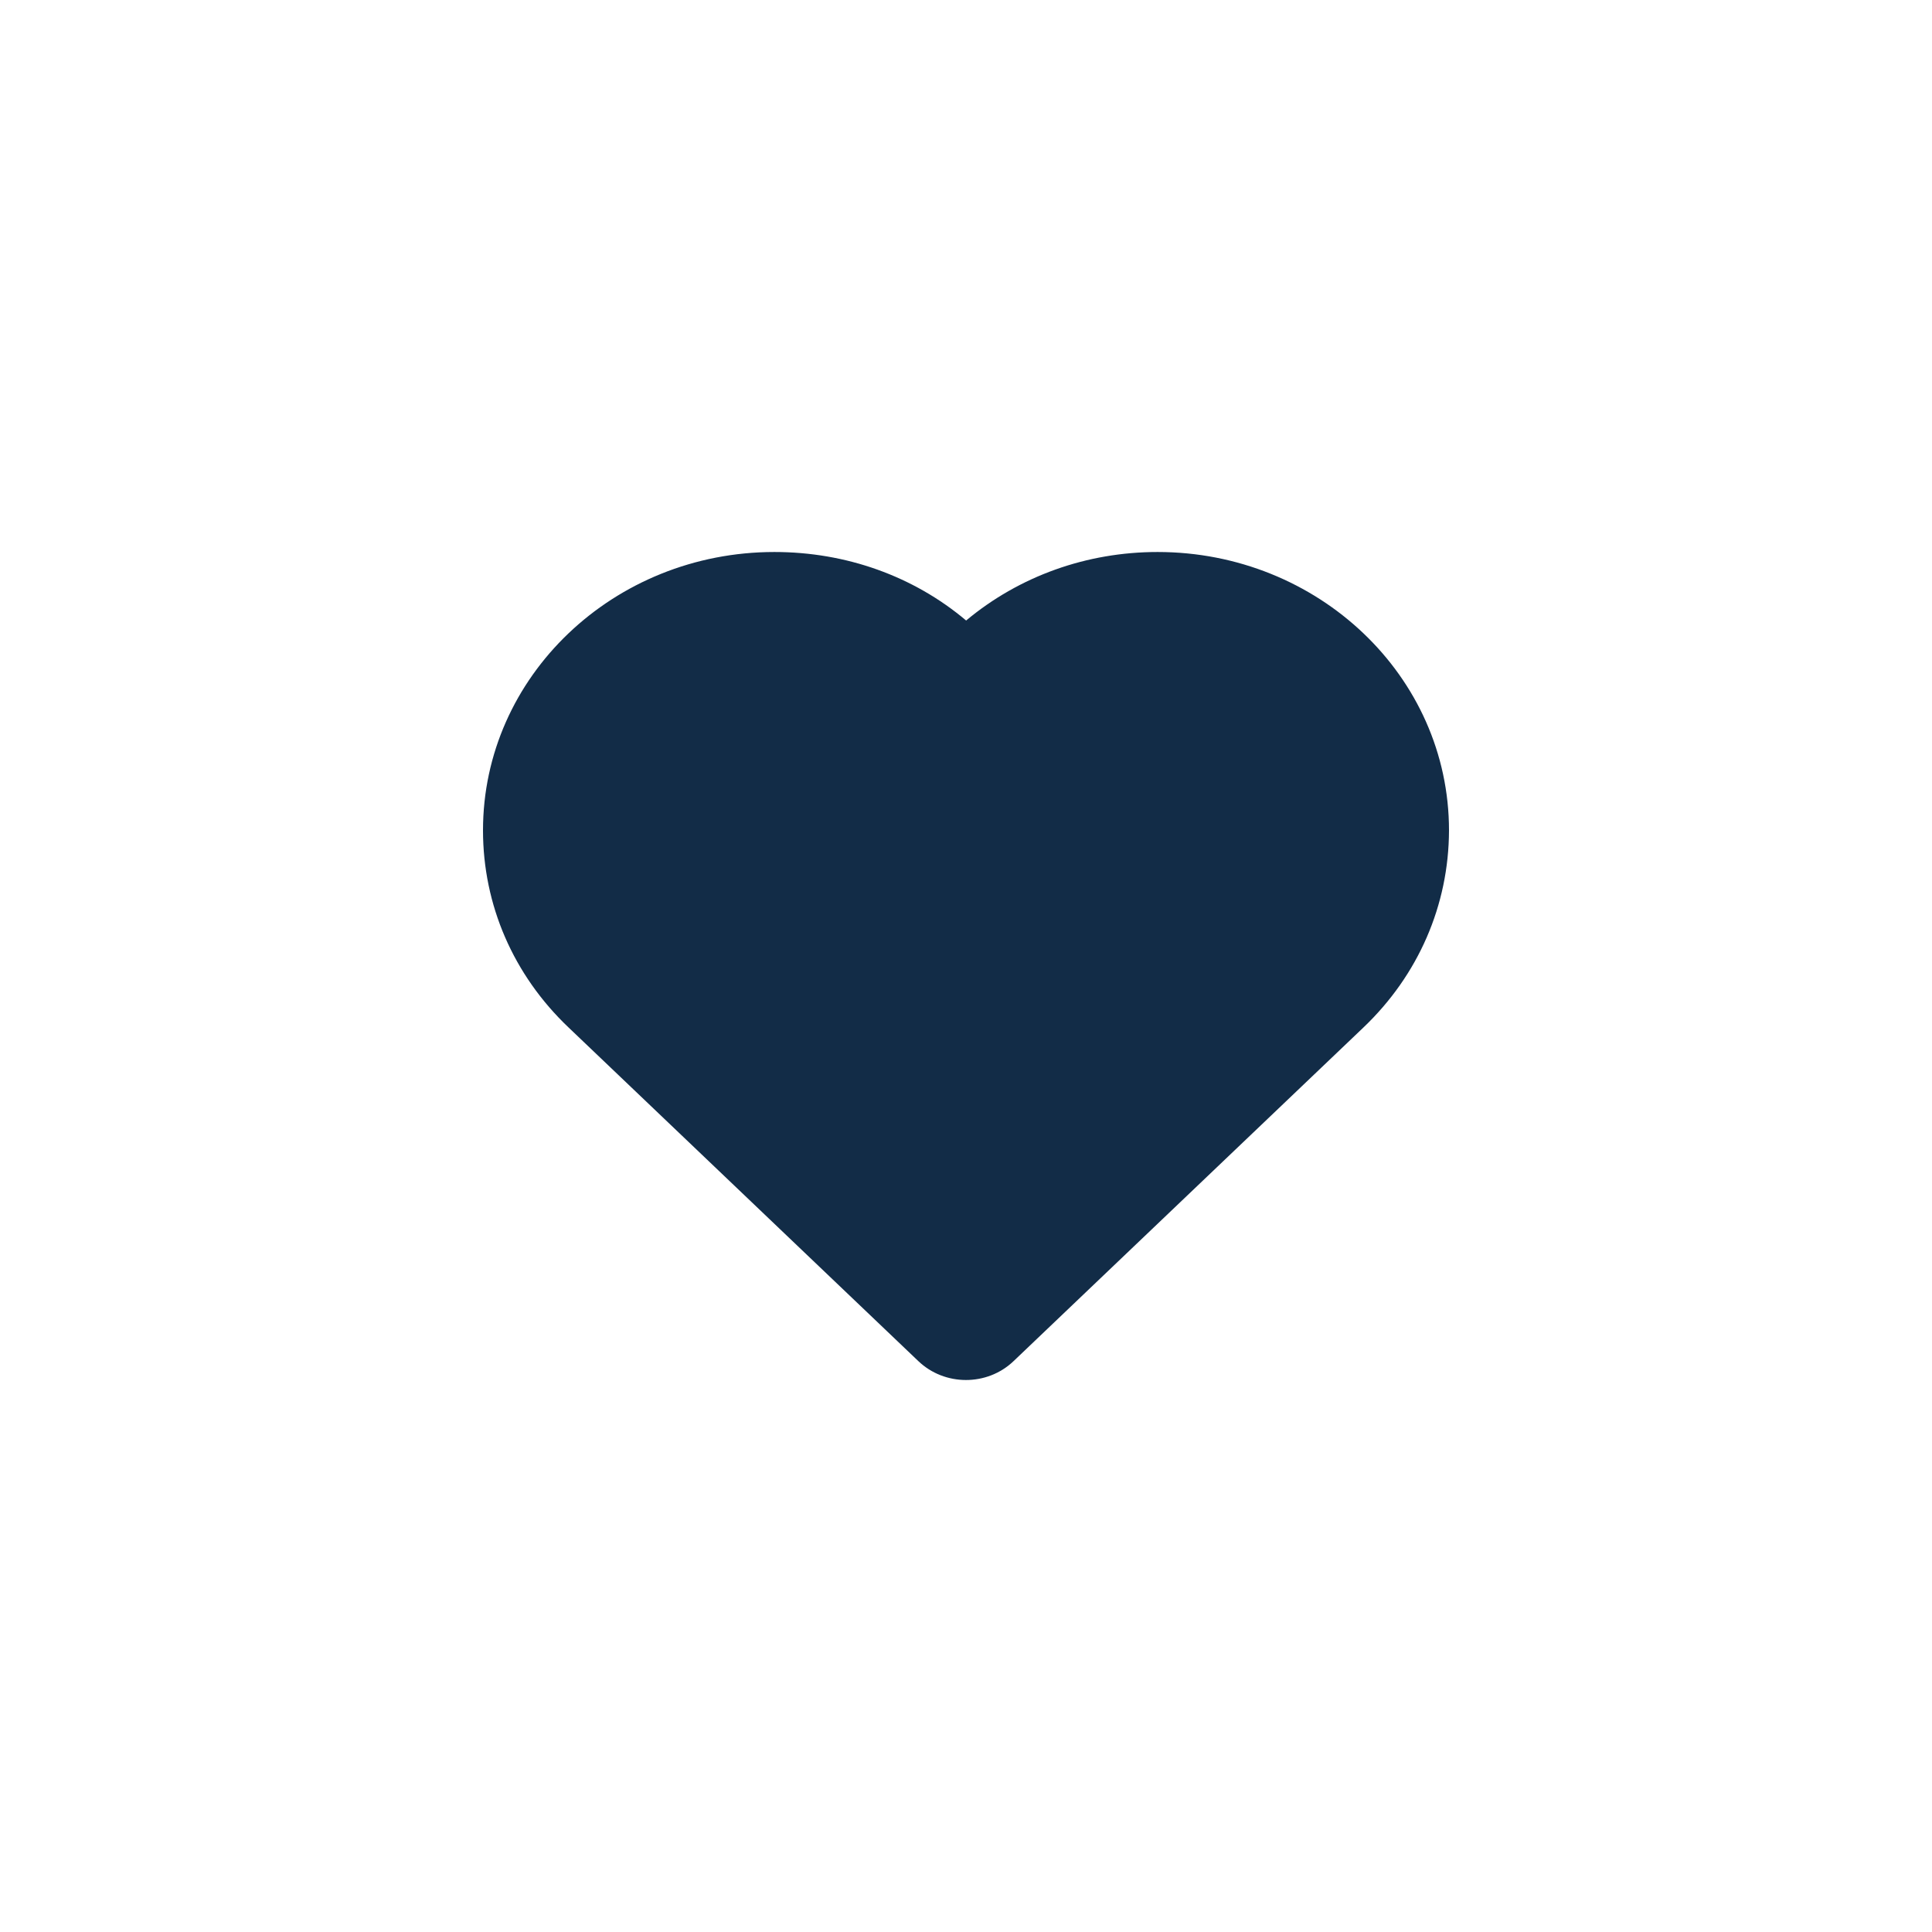 <?xml version="1.0" encoding="utf-8"?>
<svg width="28px" height="28px" viewBox="0 0 28 28" version="1.1" xmlns:xlink="http://www.w3.org/1999/xlink" xmlns="http://www.w3.org/2000/svg">
  <g id="like">
    <path d="M14 28C21.732 28 28 21.732 28 14C28 6.268 21.732 0 14 0C6.268 0 0 6.268 0 14C0 21.732 6.268 28 14 28Z" id="like" fill="#8895a3" fill-opacity="0" fill-rule="evenodd" stroke="none" />
    <path d="M16.777 8C15.748 8 14.773 8.35 14.002 8.993C13.239 8.35 12.262 8 11.223 8C8.892 8 7 9.804 7 12.034C7 13.116 7.44 14.131 8.241 14.892L13.309 19.726C13.69 20.09 14.306 20.093 14.69 19.726L19.758 14.893C20.556 14.133 20.997 13.119 21 12.035C21 9.795 19.098 8 16.777 8" id="heart" fill="#122c47" fill-opacity="1" fill-rule="evenodd" stroke="none" />
  </g>
</svg>
